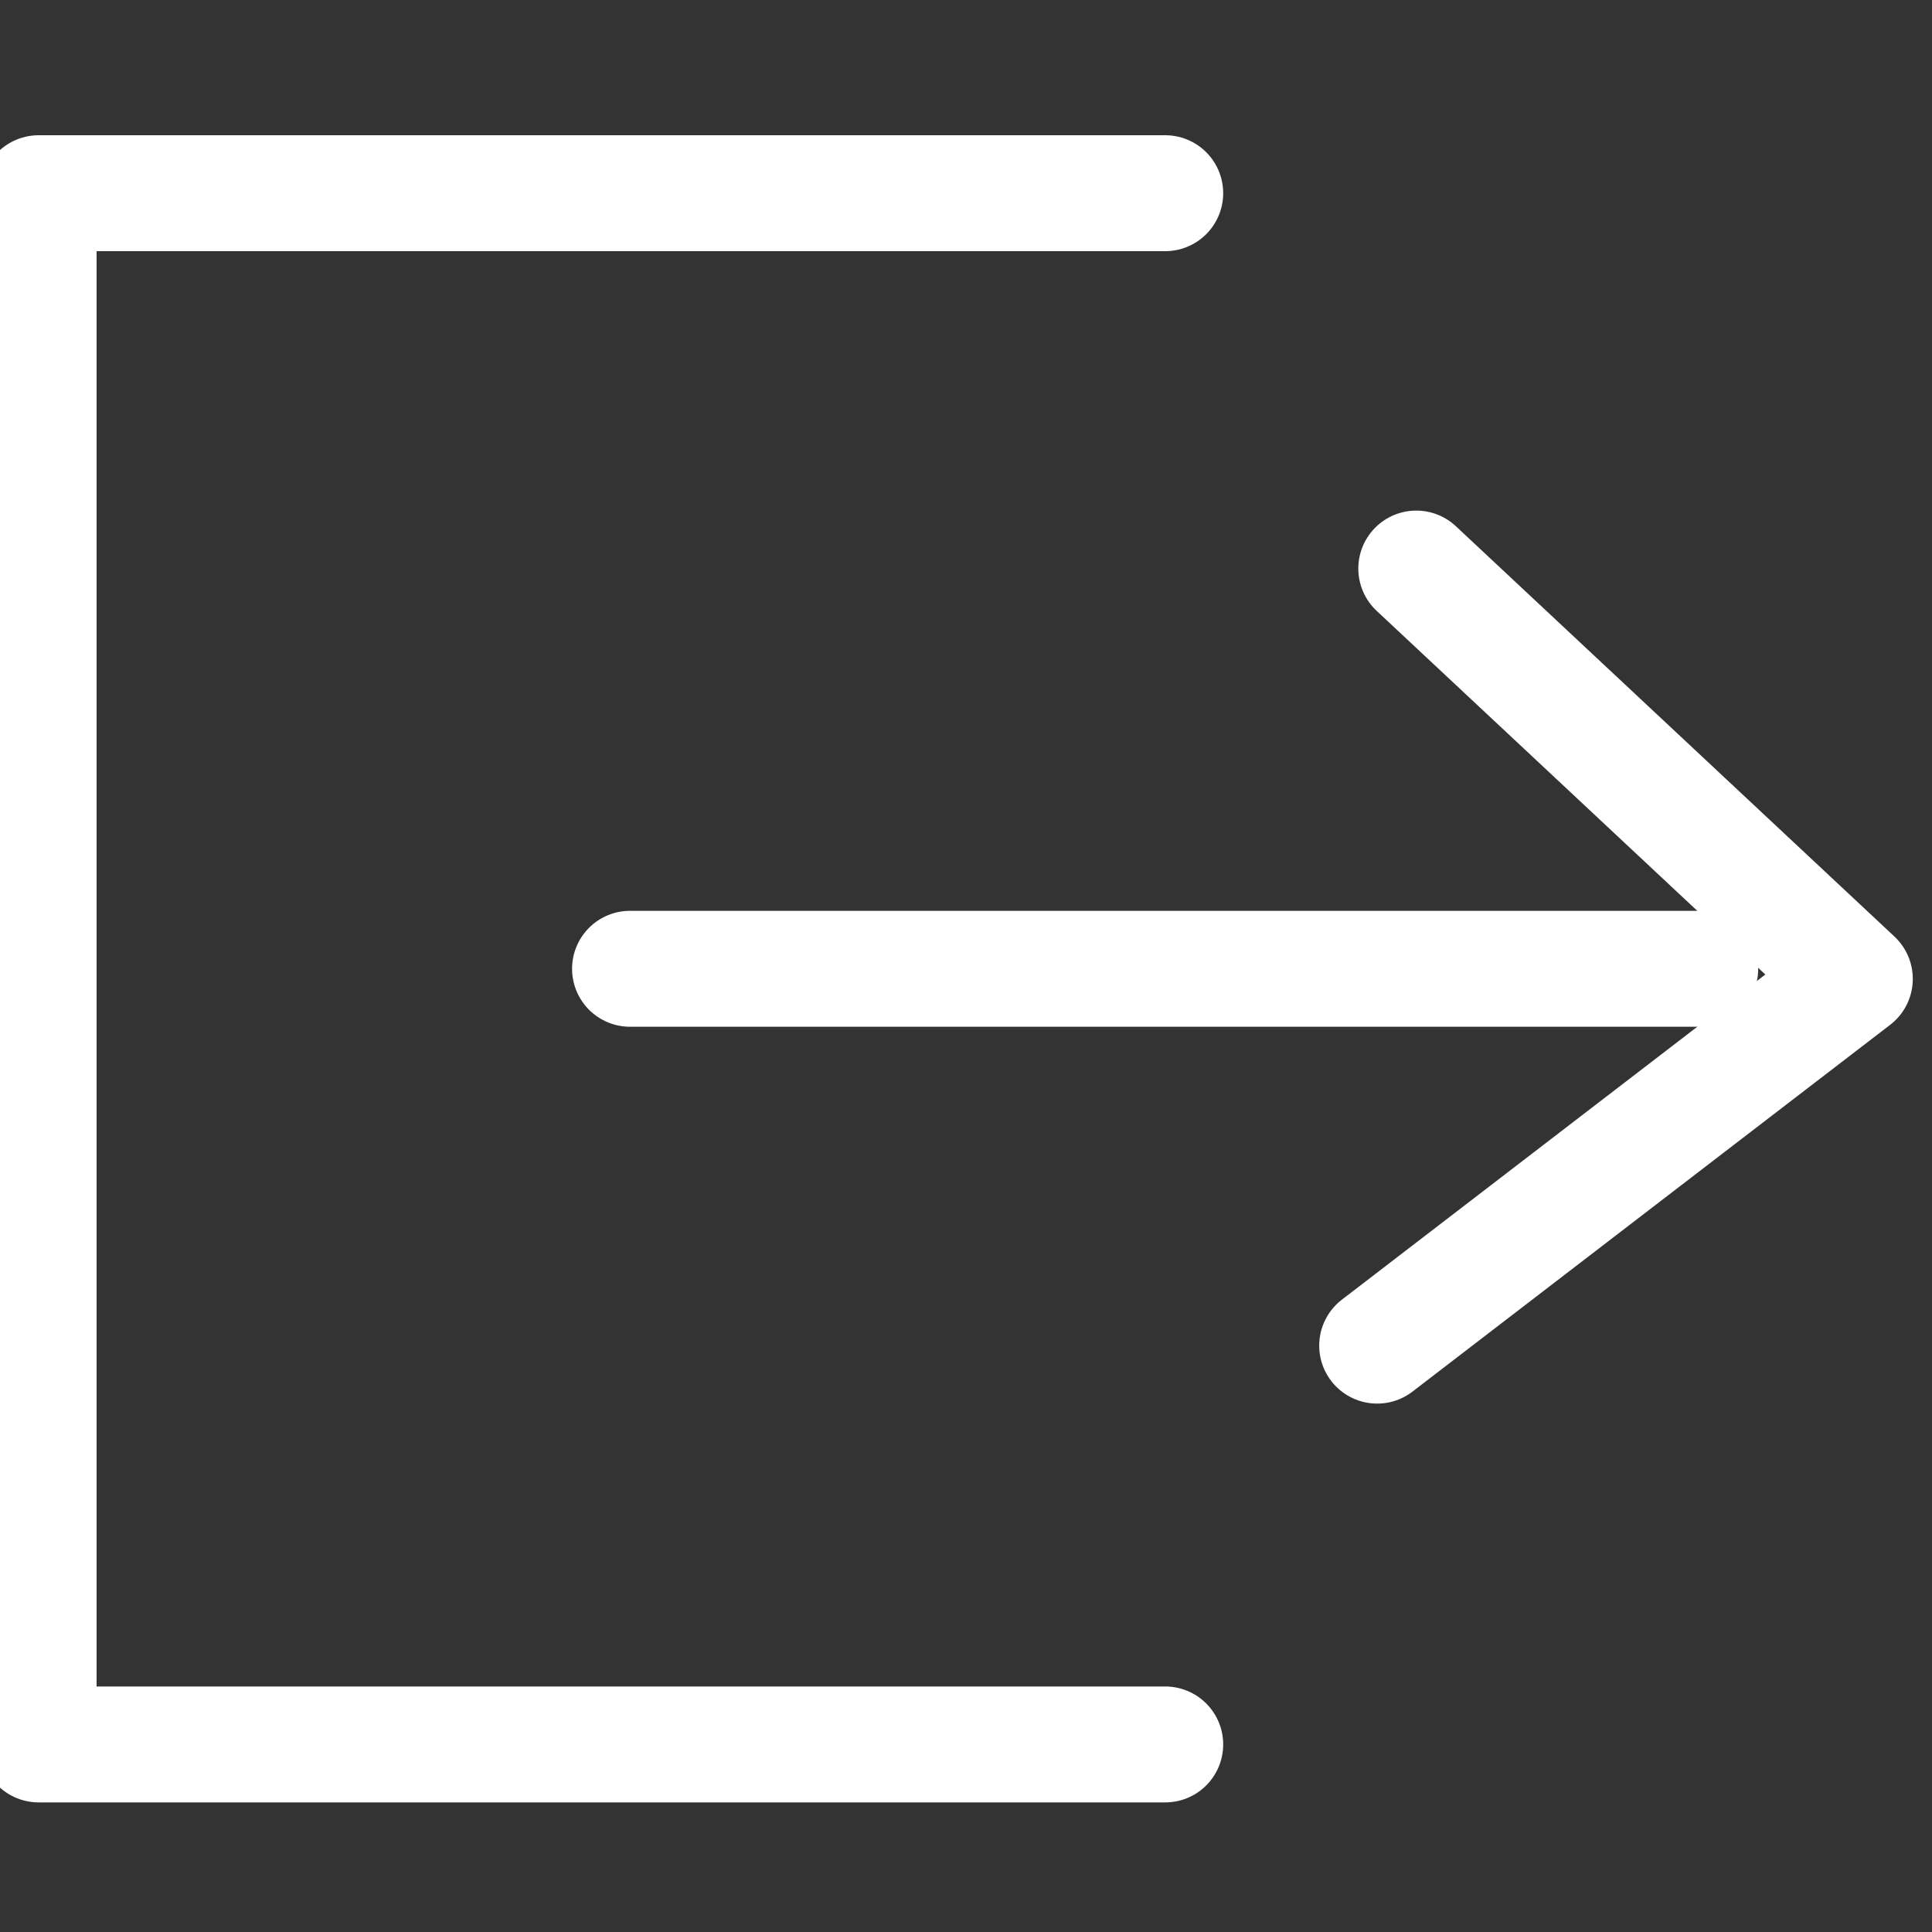 <svg width="50" height="50" viewBox="0 0 50 50" fill="none" xmlns="http://www.w3.org/2000/svg">
<rect x="0" y="0" width="50" height="50" fill="#333333" stroke="none"/>
<g clip-path="url(#clip0_2267_111585)">
<path d="M30.156 5H1V45.146H30.156" stroke="#fff" stroke-width="3" stroke-linecap="round" stroke-linejoin="round"/>
<path d="M16.305 25.072H44.002" stroke="#fff" stroke-width="3" stroke-linecap="round" stroke-linejoin="round"/>
<path d="M36.653 14.714L48.003 25.333L35.641 34.825" stroke="#fff" stroke-width="3" stroke-linecap="round" stroke-linejoin="round"/>
</g>
<defs>
<clipPath id="clip0_2267_111585">
<rect width="50" height="50" fill="white"/>
</clipPath>
</defs>
</svg>

